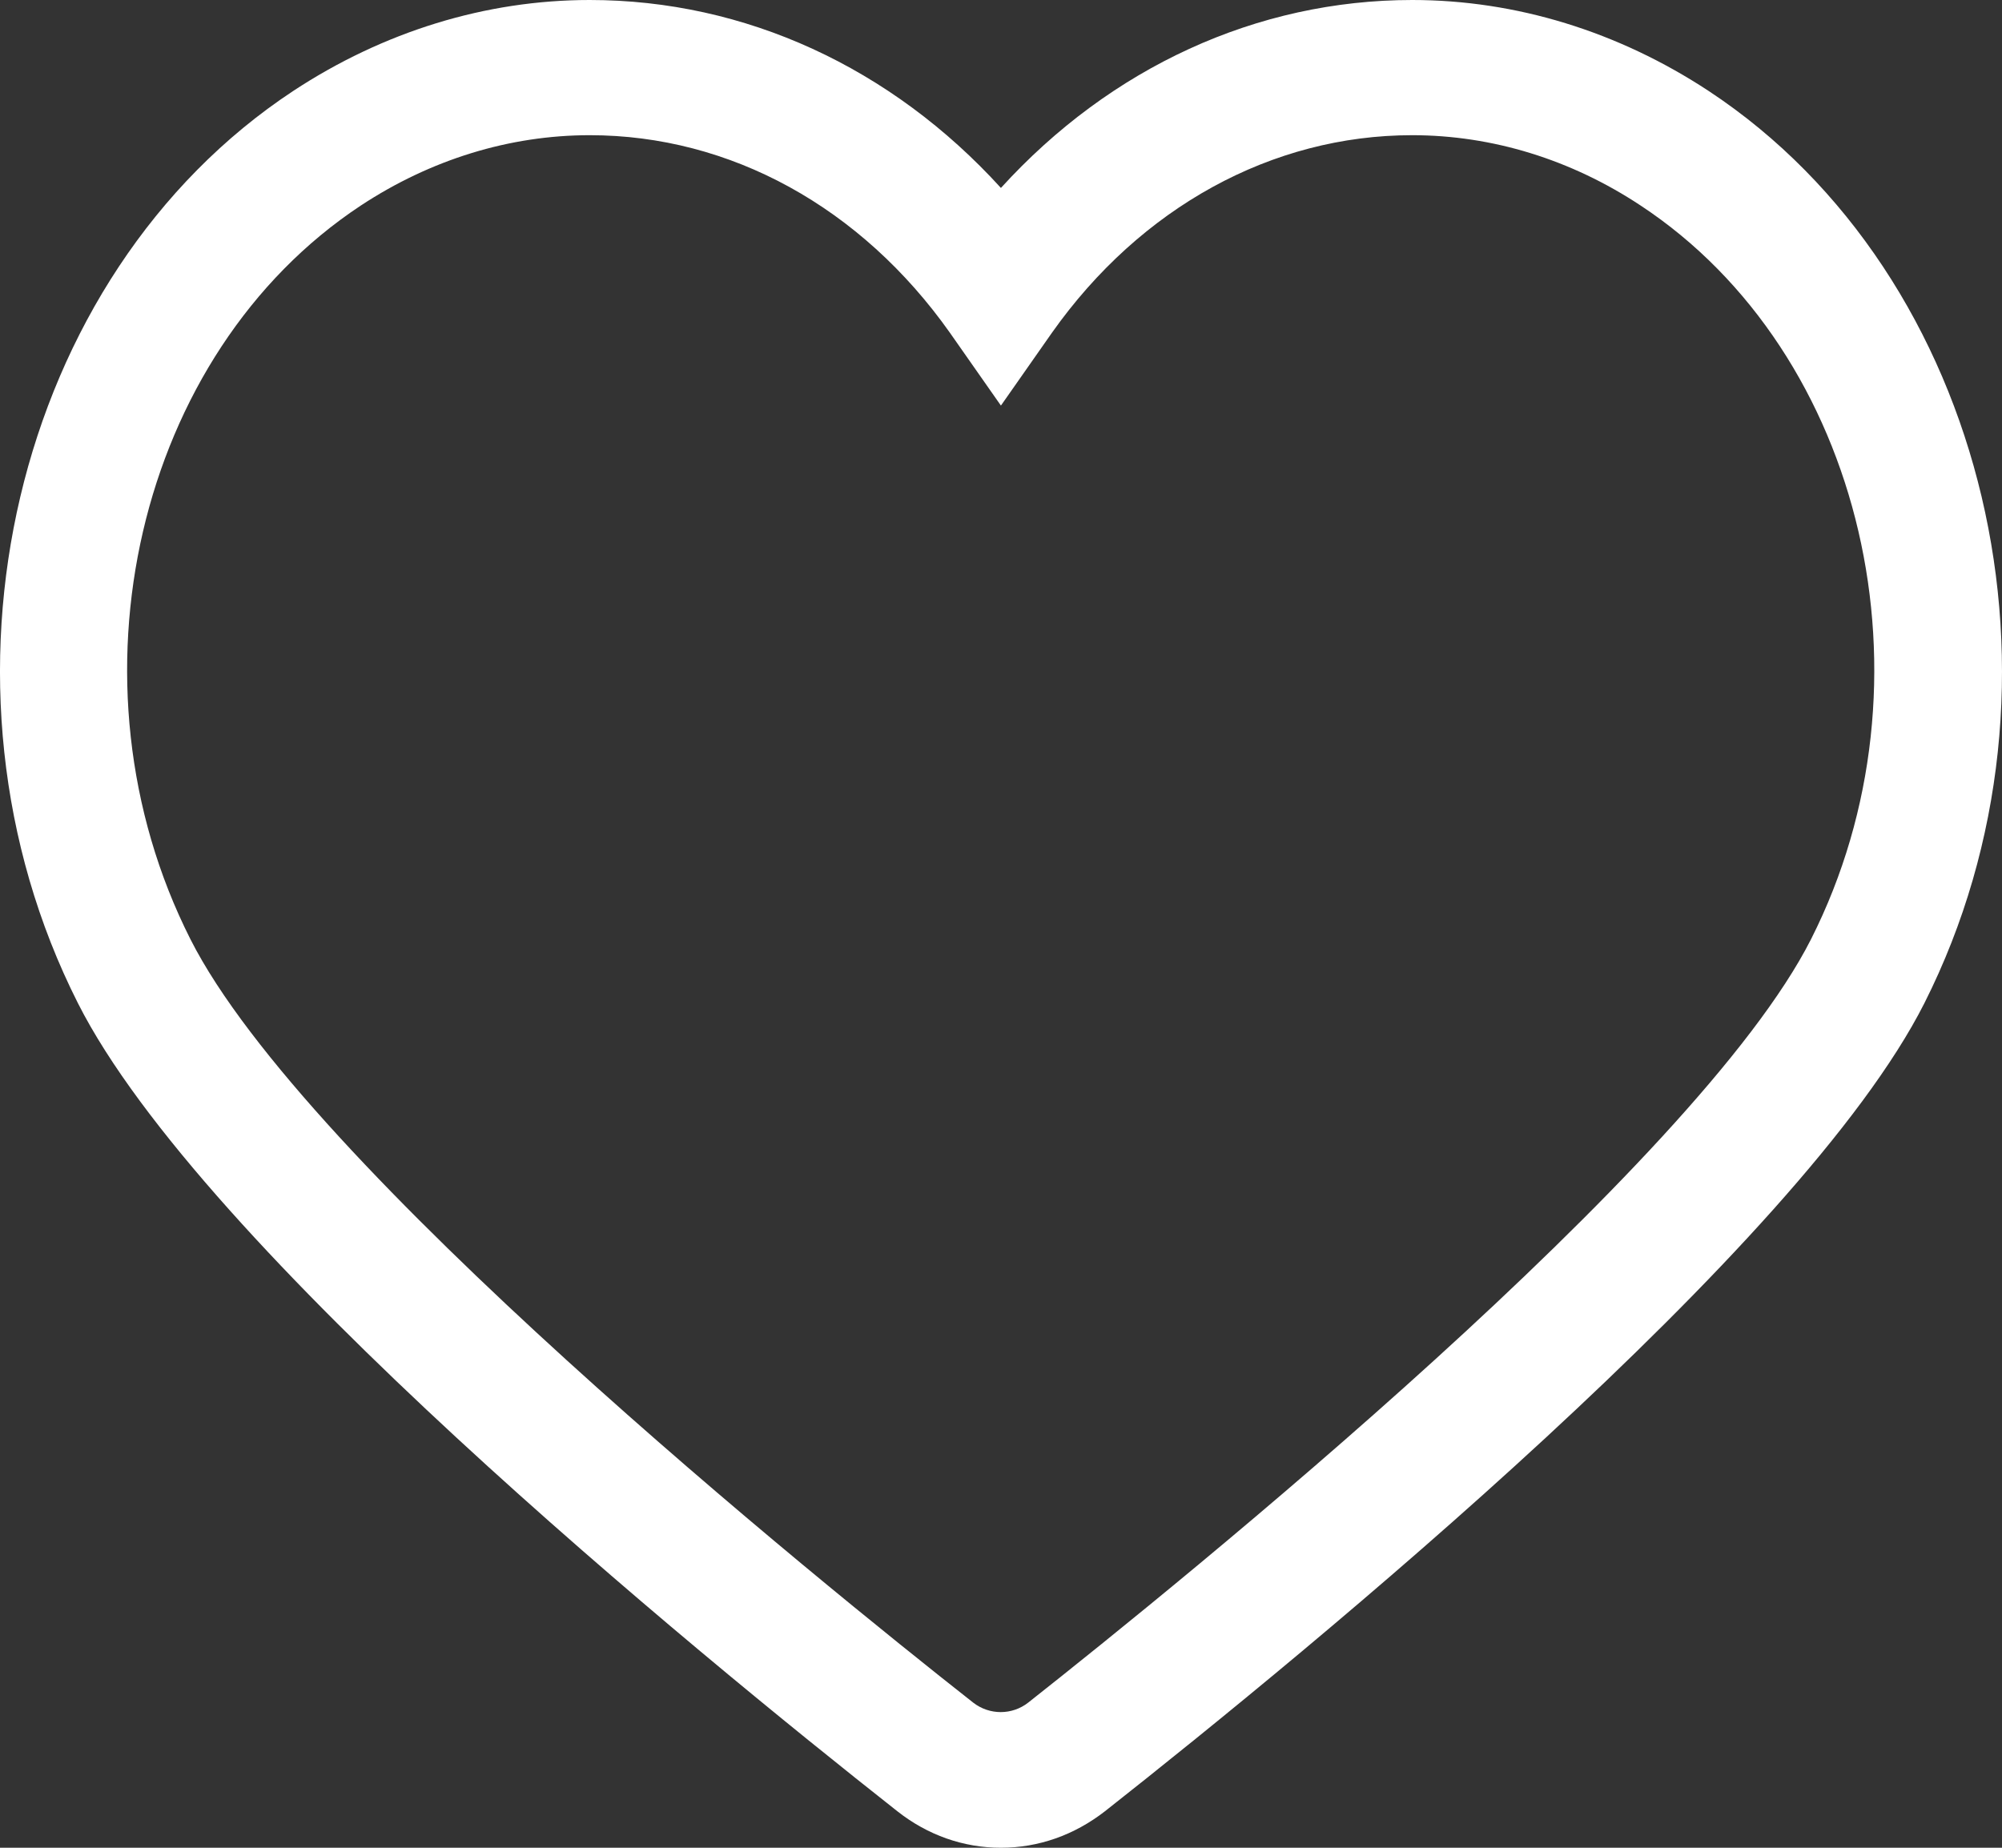<svg width="26" height="24" viewBox="0 0 26 24" fill="none" xmlns="http://www.w3.org/2000/svg">
<rect x="0" y="0" width="26" height="24" fill="#333333" stroke="none"/>
<path d="M12.999 24C12.512 24 12.047 23.836 11.654 23.526C8.987 21.424 2.612 16.197 1.012 13.03C-1.08 8.892 0.177 3.577 3.807 1.182C4.98 0.41 6.308 0 7.659 0C9.679 0 11.577 0.878 12.999 2.441C14.421 0.878 16.32 0 18.34 0C19.69 0 21.018 0.41 22.191 1.182C25.822 3.577 27.078 8.892 24.992 13.03C23.392 16.197 17.017 21.424 14.35 23.526C13.951 23.836 13.486 24 12.999 24ZM7.659 1.756C6.618 1.756 5.594 2.072 4.687 2.669C1.781 4.589 0.785 8.862 2.473 12.199C3.956 15.138 10.63 20.535 12.639 22.115C12.85 22.279 13.143 22.279 13.353 22.115C15.362 20.529 22.036 15.132 23.52 12.199C25.207 8.862 24.211 4.583 21.306 2.669C20.404 2.072 19.38 1.756 18.34 1.756C16.519 1.756 14.814 2.693 13.663 4.32L12.999 5.268L12.335 4.32C11.184 2.693 9.485 1.756 7.659 1.756Z" fill="white"/>
</svg>
